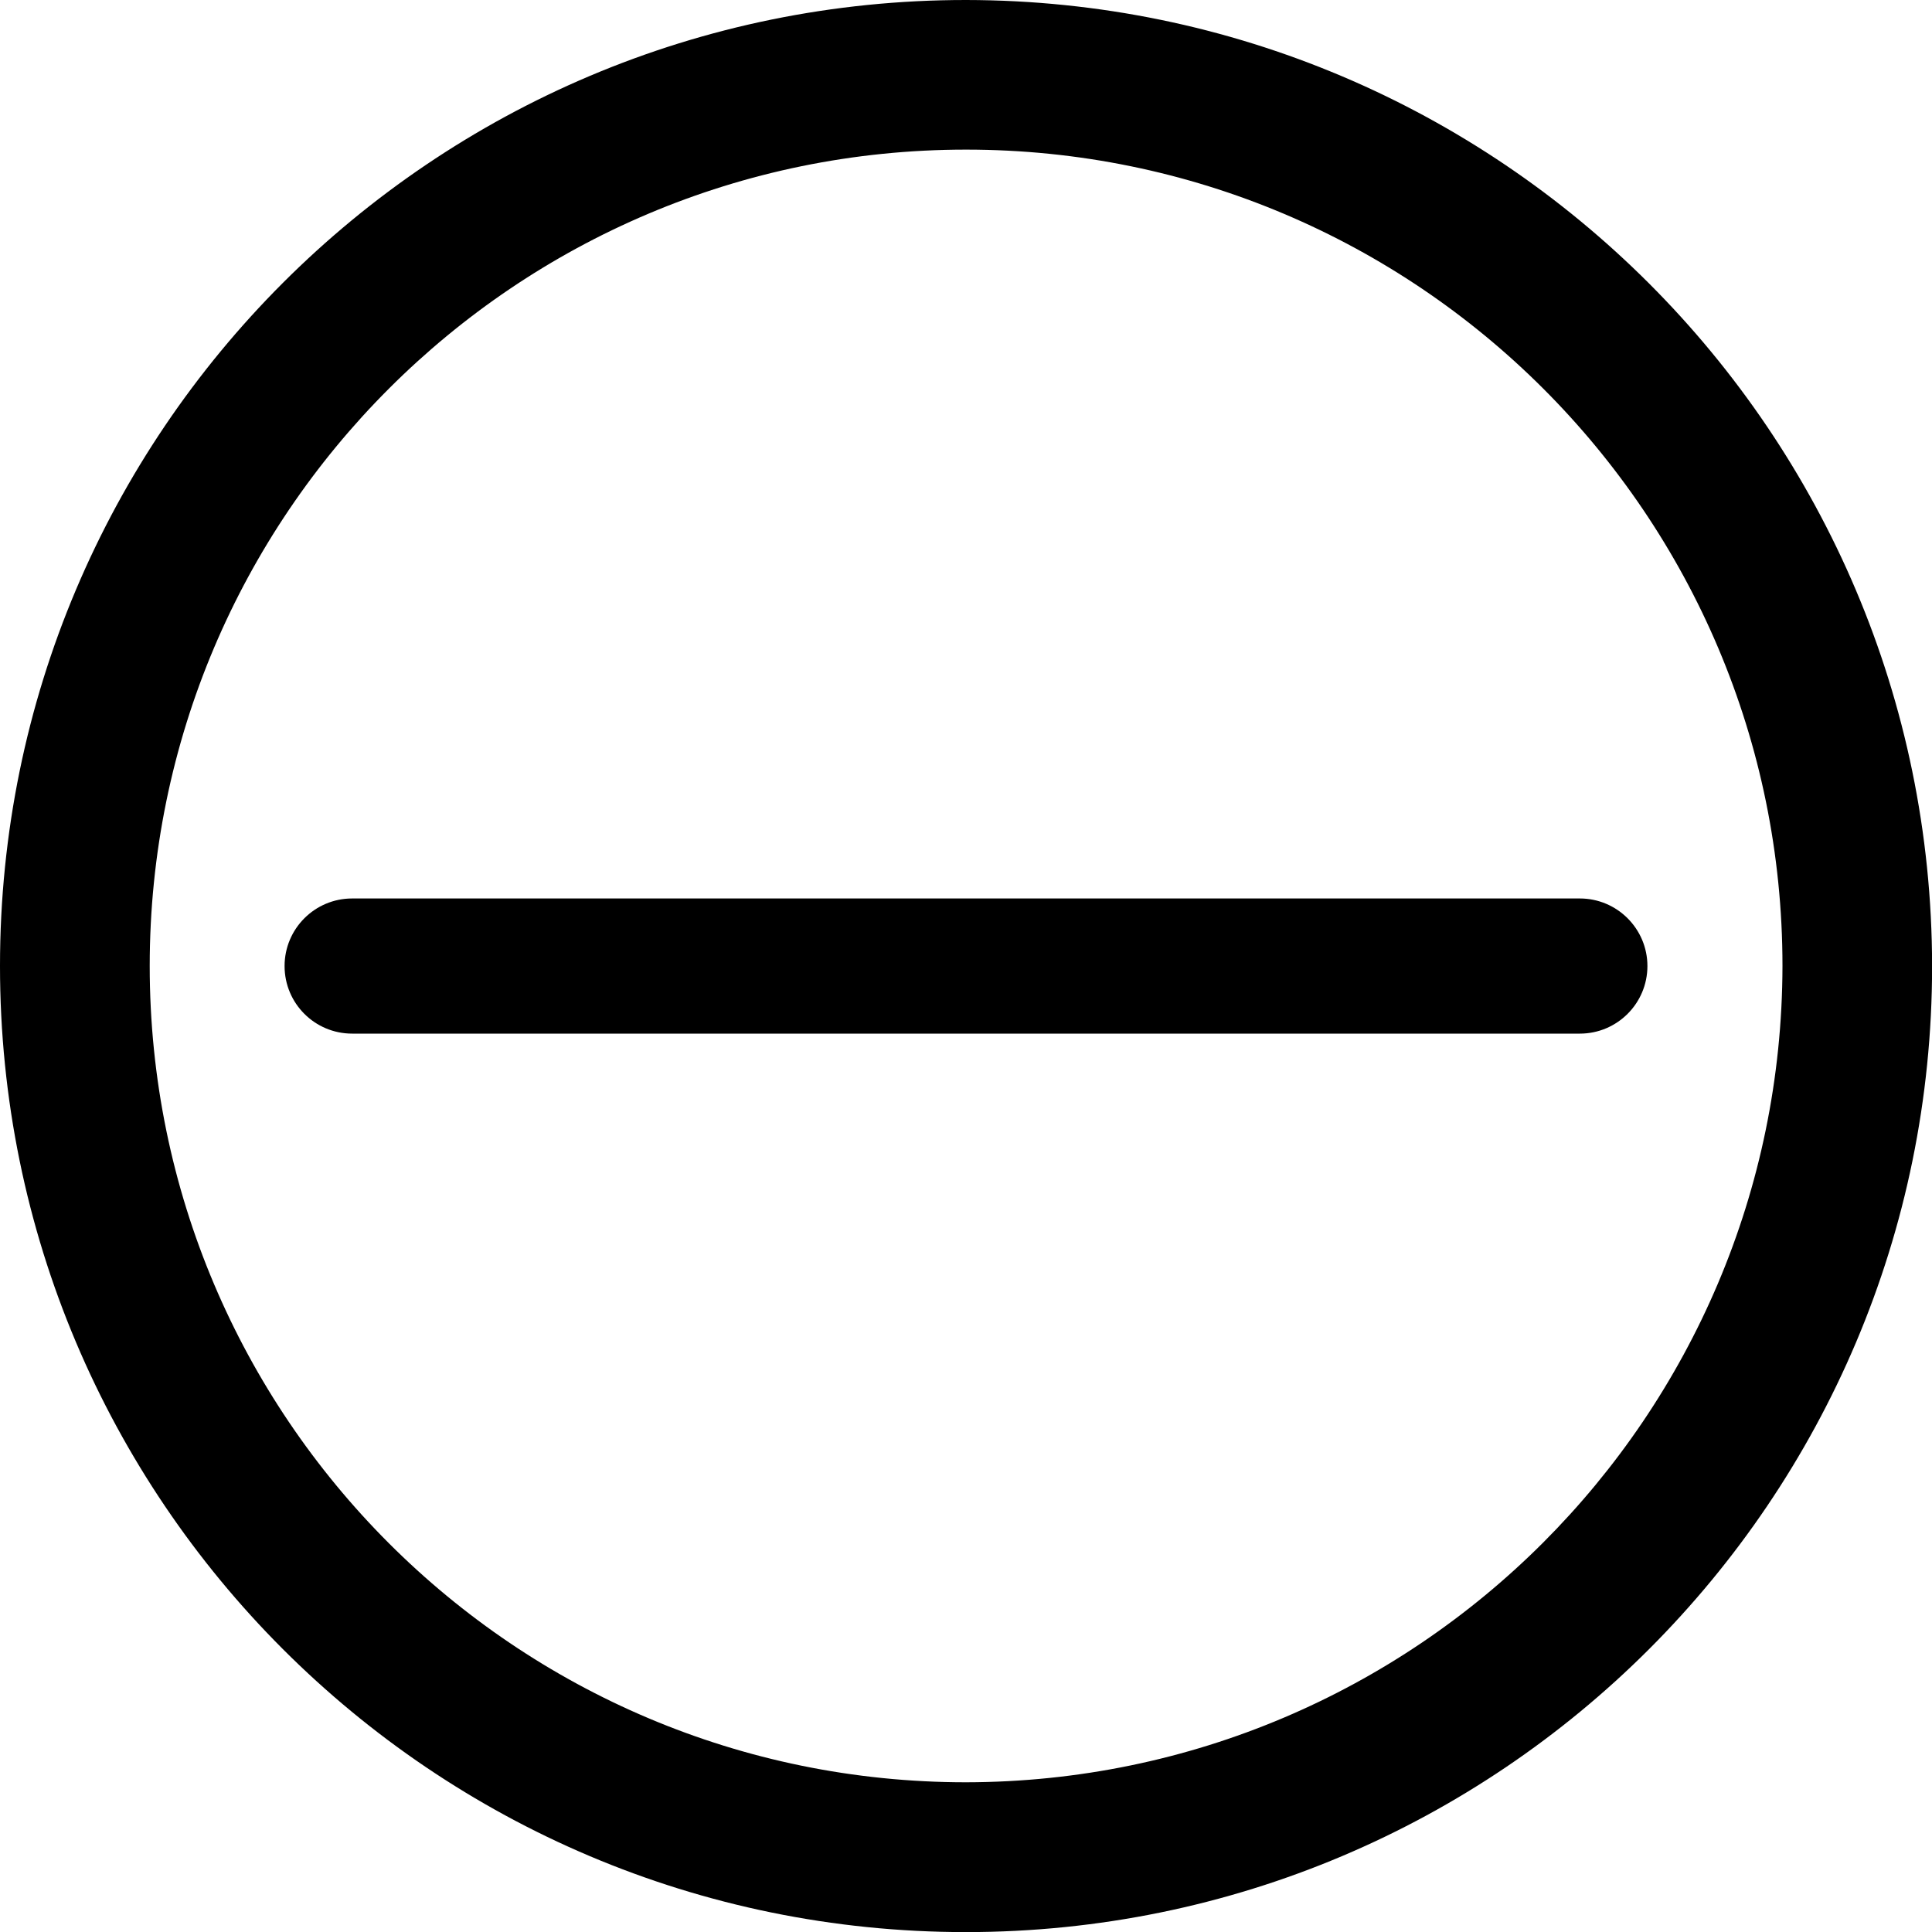 <?xml version="1.0" encoding="utf-8"?>
<!-- Generator: Adobe Illustrator 16.0.0, SVG Export Plug-In . SVG Version: 6.00 Build 0)  -->
<!DOCTYPE svg PUBLIC "-//W3C//DTD SVG 1.1//EN" "http://www.w3.org/Graphics/SVG/1.1/DTD/svg11.dtd">
<svg version="1.1" id="plus" xmlns="http://www.w3.org/2000/svg" xmlns:xlink="http://www.w3.org/1999/xlink" x="0px" y="0px"
	 width="20.557px" height="20.557px" viewBox="0 0 20.557 20.557" enable-background="new 0 0 20.557 20.557" xml:space="preserve">
<g id="Group_9512">
	<g id="Group_9511">
		<path id="Path_1241" d="M10.279,0C4.602-0.001,0,4.6,0,10.277C-0.001,15.954,4.6,20.558,10.277,20.558
			c5.677,0,10.281-4.602,10.281-10.278c0-0.001,0-0.001,0-0.002C20.552,4.604,15.954,0.007,10.279,0z M10.279,18.964
			c-4.797,0-8.686-3.889-8.686-8.686c0-4.797,3.889-8.686,8.686-8.686c4.798,0,8.687,3.889,8.687,8.686l0,0
			C18.958,15.072,15.073,18.956,10.279,18.964z"/>
	</g>
</g>
<g id="Group_9514" transform="translate(5.502 5.43)">
	<g id="Group_9513">
		<path d="M12.027,4.849c0,0.397-0.322,0.719-0.719,0.719H-1.755c-0.397,0-0.719-0.321-0.719-0.719l0,0
			c0-0.397,0.322-0.719,0.719-0.719h13.063C11.704,4.13,12.027,4.452,12.027,4.849L12.027,4.849z"/>
	</g>
</g>
</svg>
